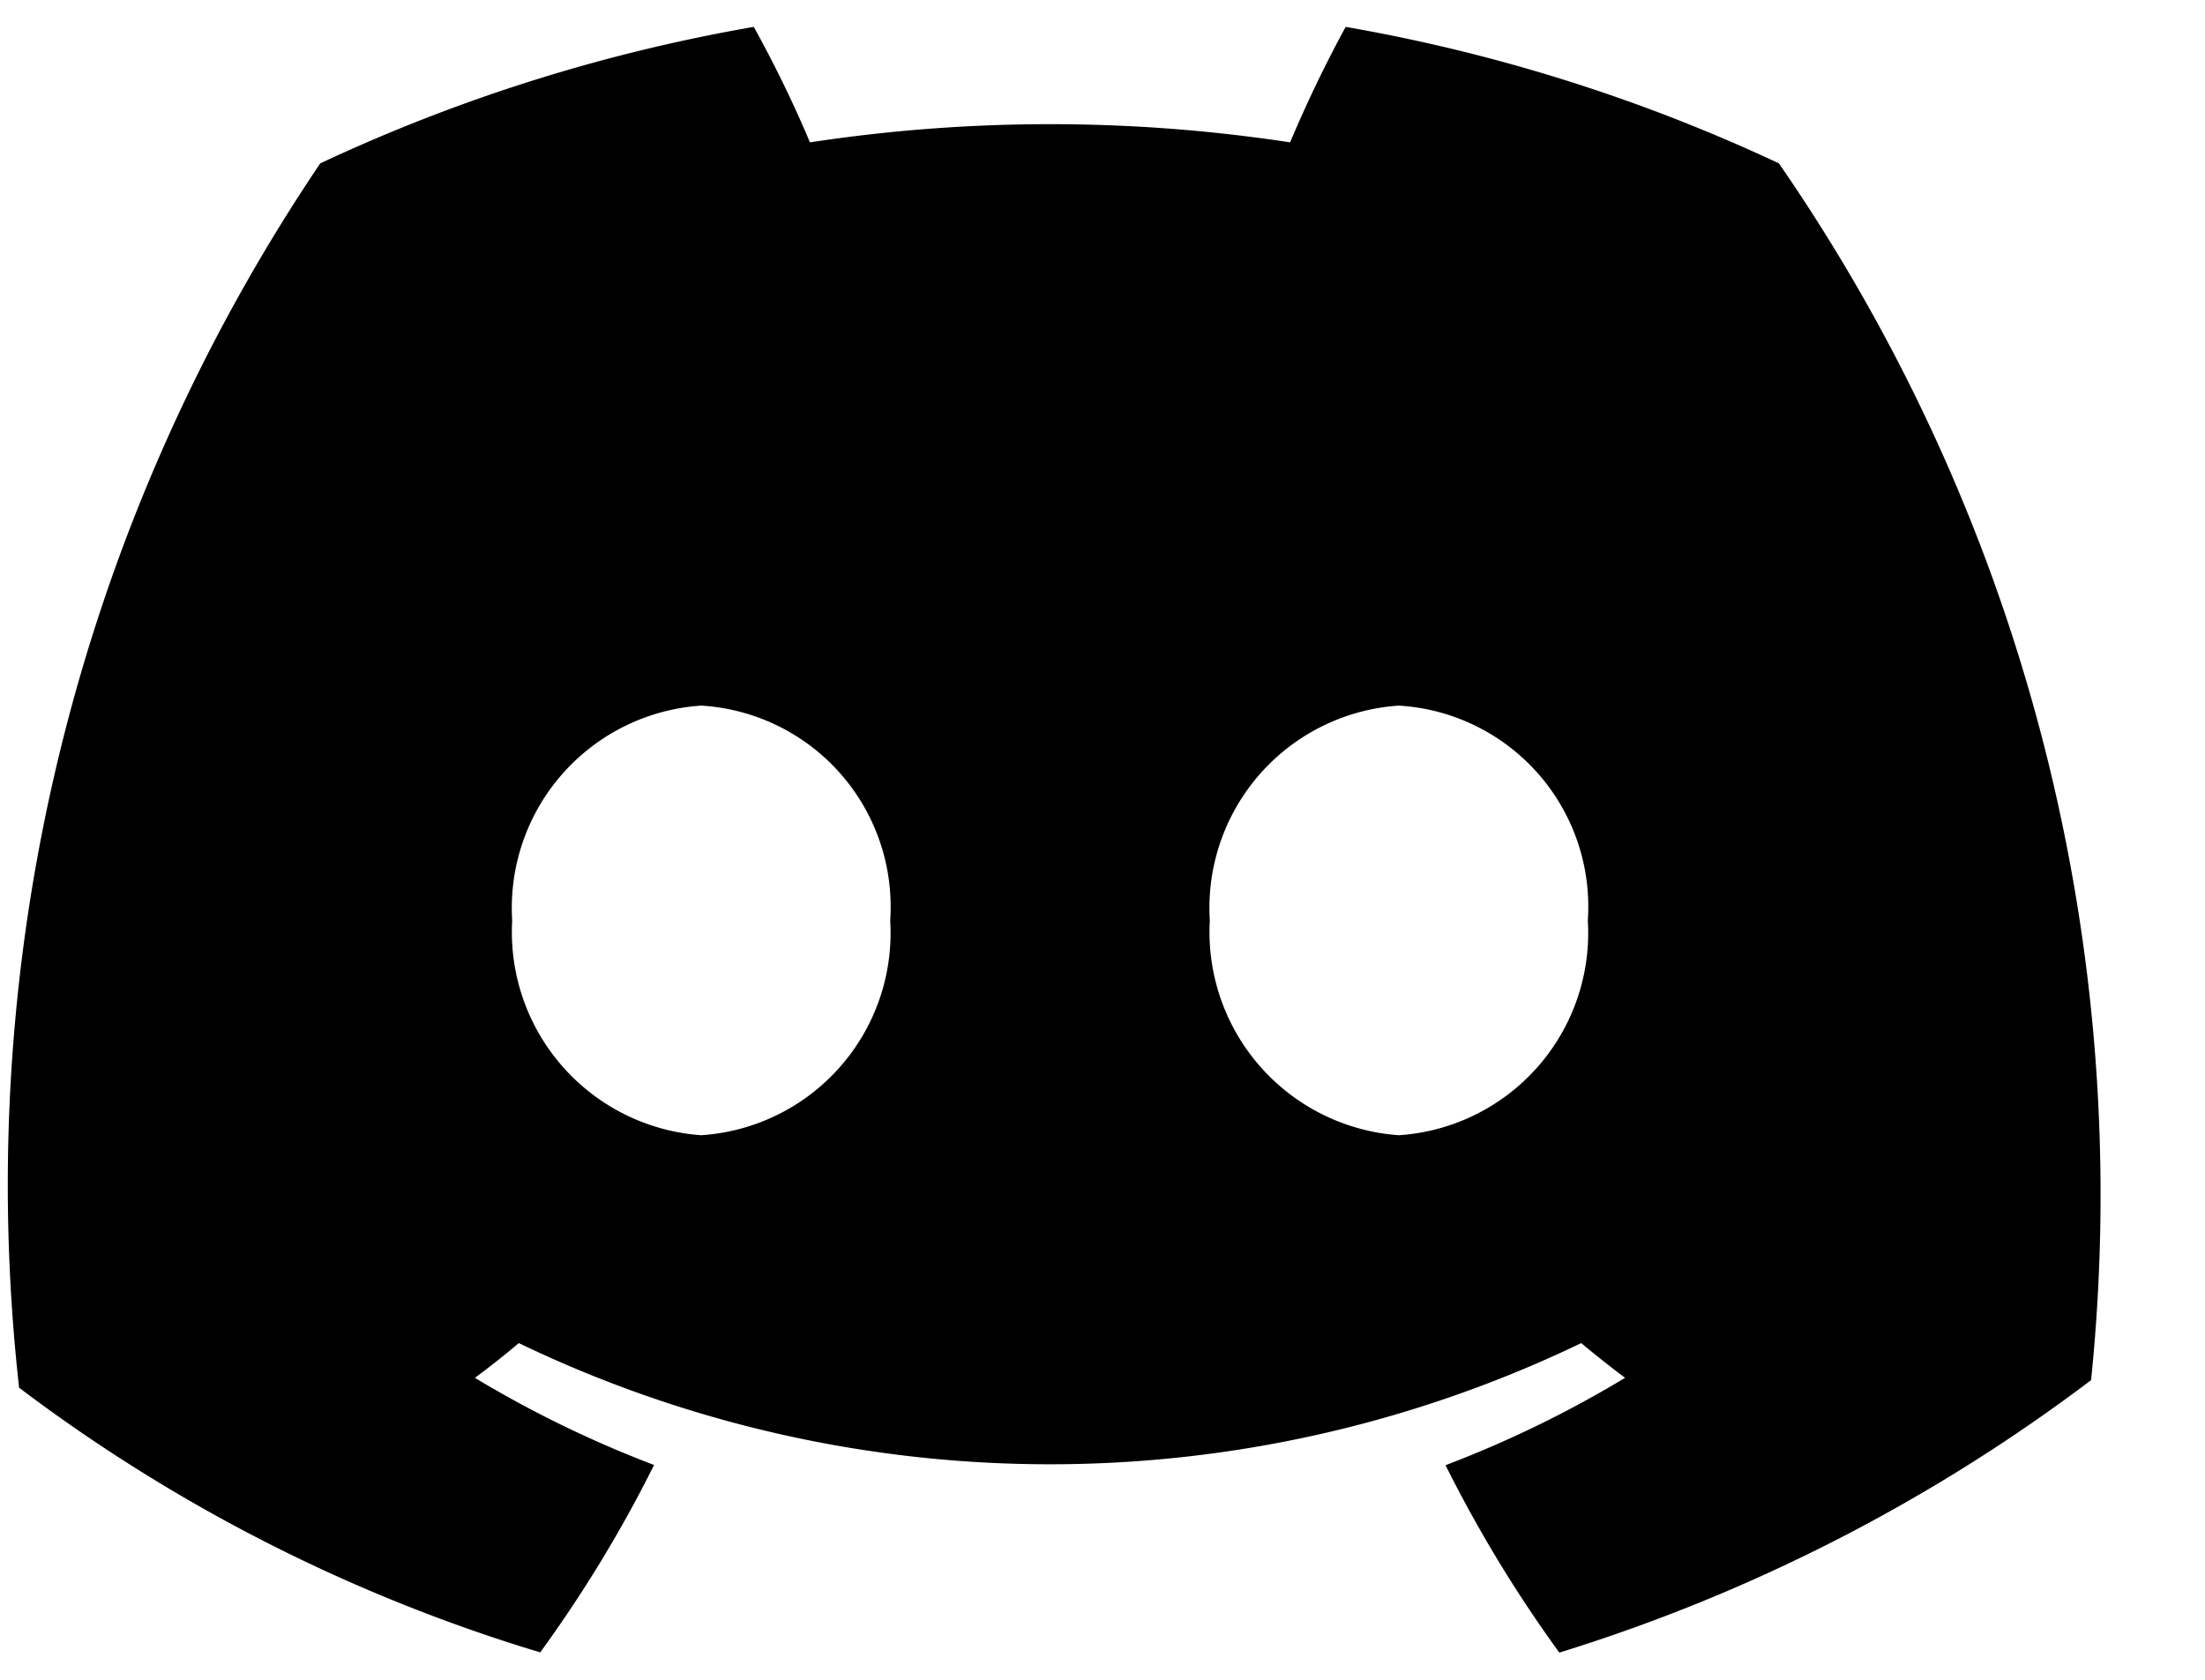 <svg xmlns="http://www.w3.org/2000/svg" fill="currentColor" viewBox="0 0 21 16">
  <path d="M16.942 1.556a16.3 16.3 0 0 0-4.126-1.3 12.04 12.04 0 0 0-.529 1.1 15.175 15.175 0 0 0-4.573 0 11.583 11.583 0 0 0-.535-1.1 16.274 16.274 0 0 0-4.129 1.3A17.392 17.392 0 0 0 .182 13.218a15.785 15.785 0 0 0 4.963 2.521c.41-.564.773-1.16 1.084-1.785a10.639 10.639 0 0 1-1.706-.83c.143-.106.283-.217.418-.331a11.664 11.664 0 0 0 10.118 0c.137.114.277.225.418.331-.544.328-1.116.606-1.71.832a12.58 12.58 0 0 0 1.084 1.785 16.462 16.462 0 0 0 5.064-2.595 17.286 17.286 0 0 0-2.973-11.59ZM6.678 10.813a1.94 1.94 0 0 1-1.8-2.045 1.931 1.931 0 0 1 1.8-2.047 1.919 1.919 0 0 1 1.8 2.047 1.93 1.93 0 0 1-1.8 2.045Zm6.644 0a1.94 1.94 0 0 1-1.8-2.045 1.931 1.931 0 0 1 1.8-2.047 1.918 1.918 0 0 1 1.8 2.047 1.93 1.93 0 0 1-1.8 2.045Z"/>
</svg>
